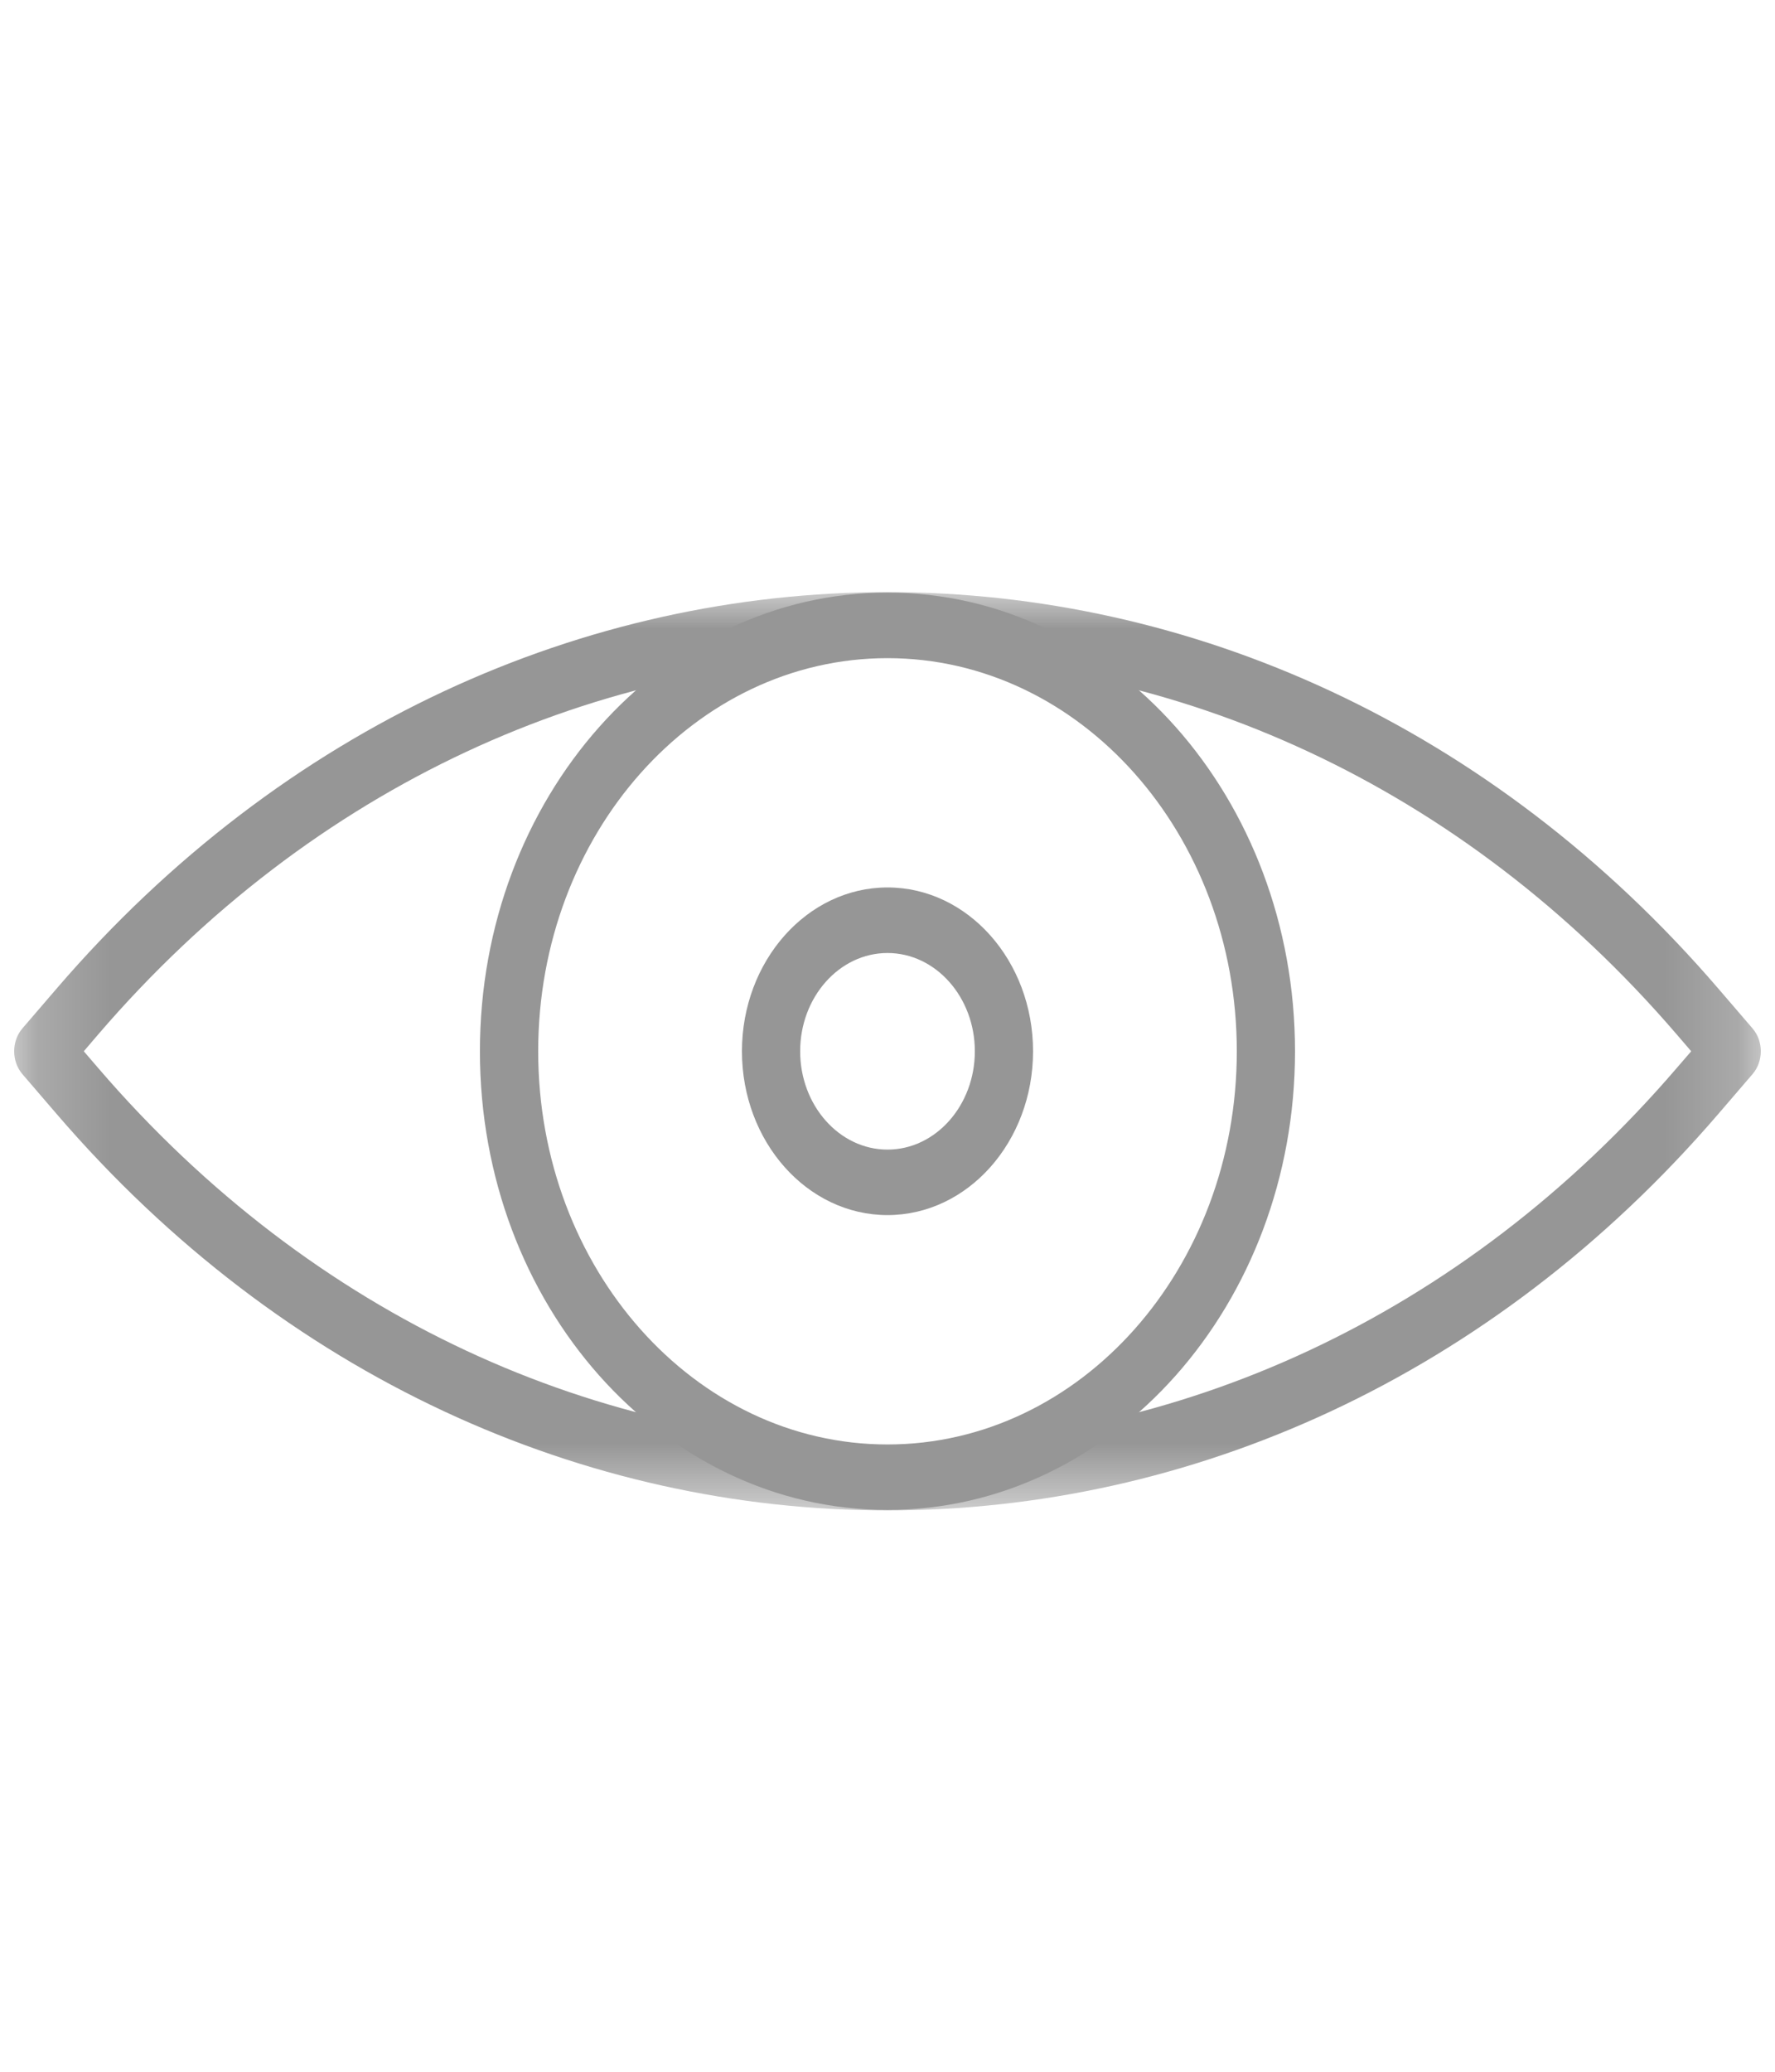 <svg width="24" height="28" viewBox="0 0 24 28" fill="none" xmlns="http://www.w3.org/2000/svg">
<mask id="mask0_503_89" style="mask-type:luminance" maskUnits="userSpaceOnUse" x="0" y="7" width="24" height="14">
<path d="M0.192 7.988H23.808V20.434H0.192V7.988Z" fill="white"/>
</mask>
<g mask="url(#mask0_503_89)">
<path fill-rule="evenodd" clip-rule="evenodd" d="M22.671 14.435C16.837 21.225 7.163 21.225 1.328 14.435L1.133 14.208L1.328 13.98C7.162 7.191 16.837 7.191 22.671 13.98L22.867 14.208L22.671 14.435ZM23.697 14.516C23.845 14.344 23.845 14.072 23.697 13.9L23.237 13.365C17.093 6.215 6.906 6.215 0.762 13.365L0.302 13.9C0.155 14.072 0.155 14.344 0.302 14.516L0.762 15.051C6.906 22.201 17.093 22.201 23.237 15.051L23.697 14.516Z" fill="#969696"/>
</g>
<path fill-rule="evenodd" clip-rule="evenodd" d="M17.51 14.208C17.51 10.784 15.043 8.009 12 8.009C8.956 8.009 6.489 10.784 6.489 14.208C6.489 17.632 8.956 20.407 12 20.407C15.043 20.407 17.51 17.632 17.51 14.208ZM16.723 14.208C16.723 17.143 14.608 19.522 12 19.522C9.391 19.522 7.277 17.143 7.277 14.208C7.277 11.274 9.391 8.895 12 8.895C14.608 8.895 16.723 11.274 16.723 14.208Z" fill="#969696"/>
<path fill-rule="evenodd" clip-rule="evenodd" d="M12 15.537C11.349 15.537 10.819 14.94 10.819 14.208C10.819 13.476 11.349 12.88 12 12.88C12.651 12.88 13.181 13.476 13.181 14.208C13.181 14.94 12.651 15.537 12 15.537ZM12 16.422C13.086 16.422 13.968 15.43 13.968 14.208C13.968 12.987 13.086 11.994 12 11.994C10.914 11.994 10.032 12.987 10.032 14.208C10.032 15.43 10.914 16.422 12 16.422Z" fill="#969696"/>
</svg>
